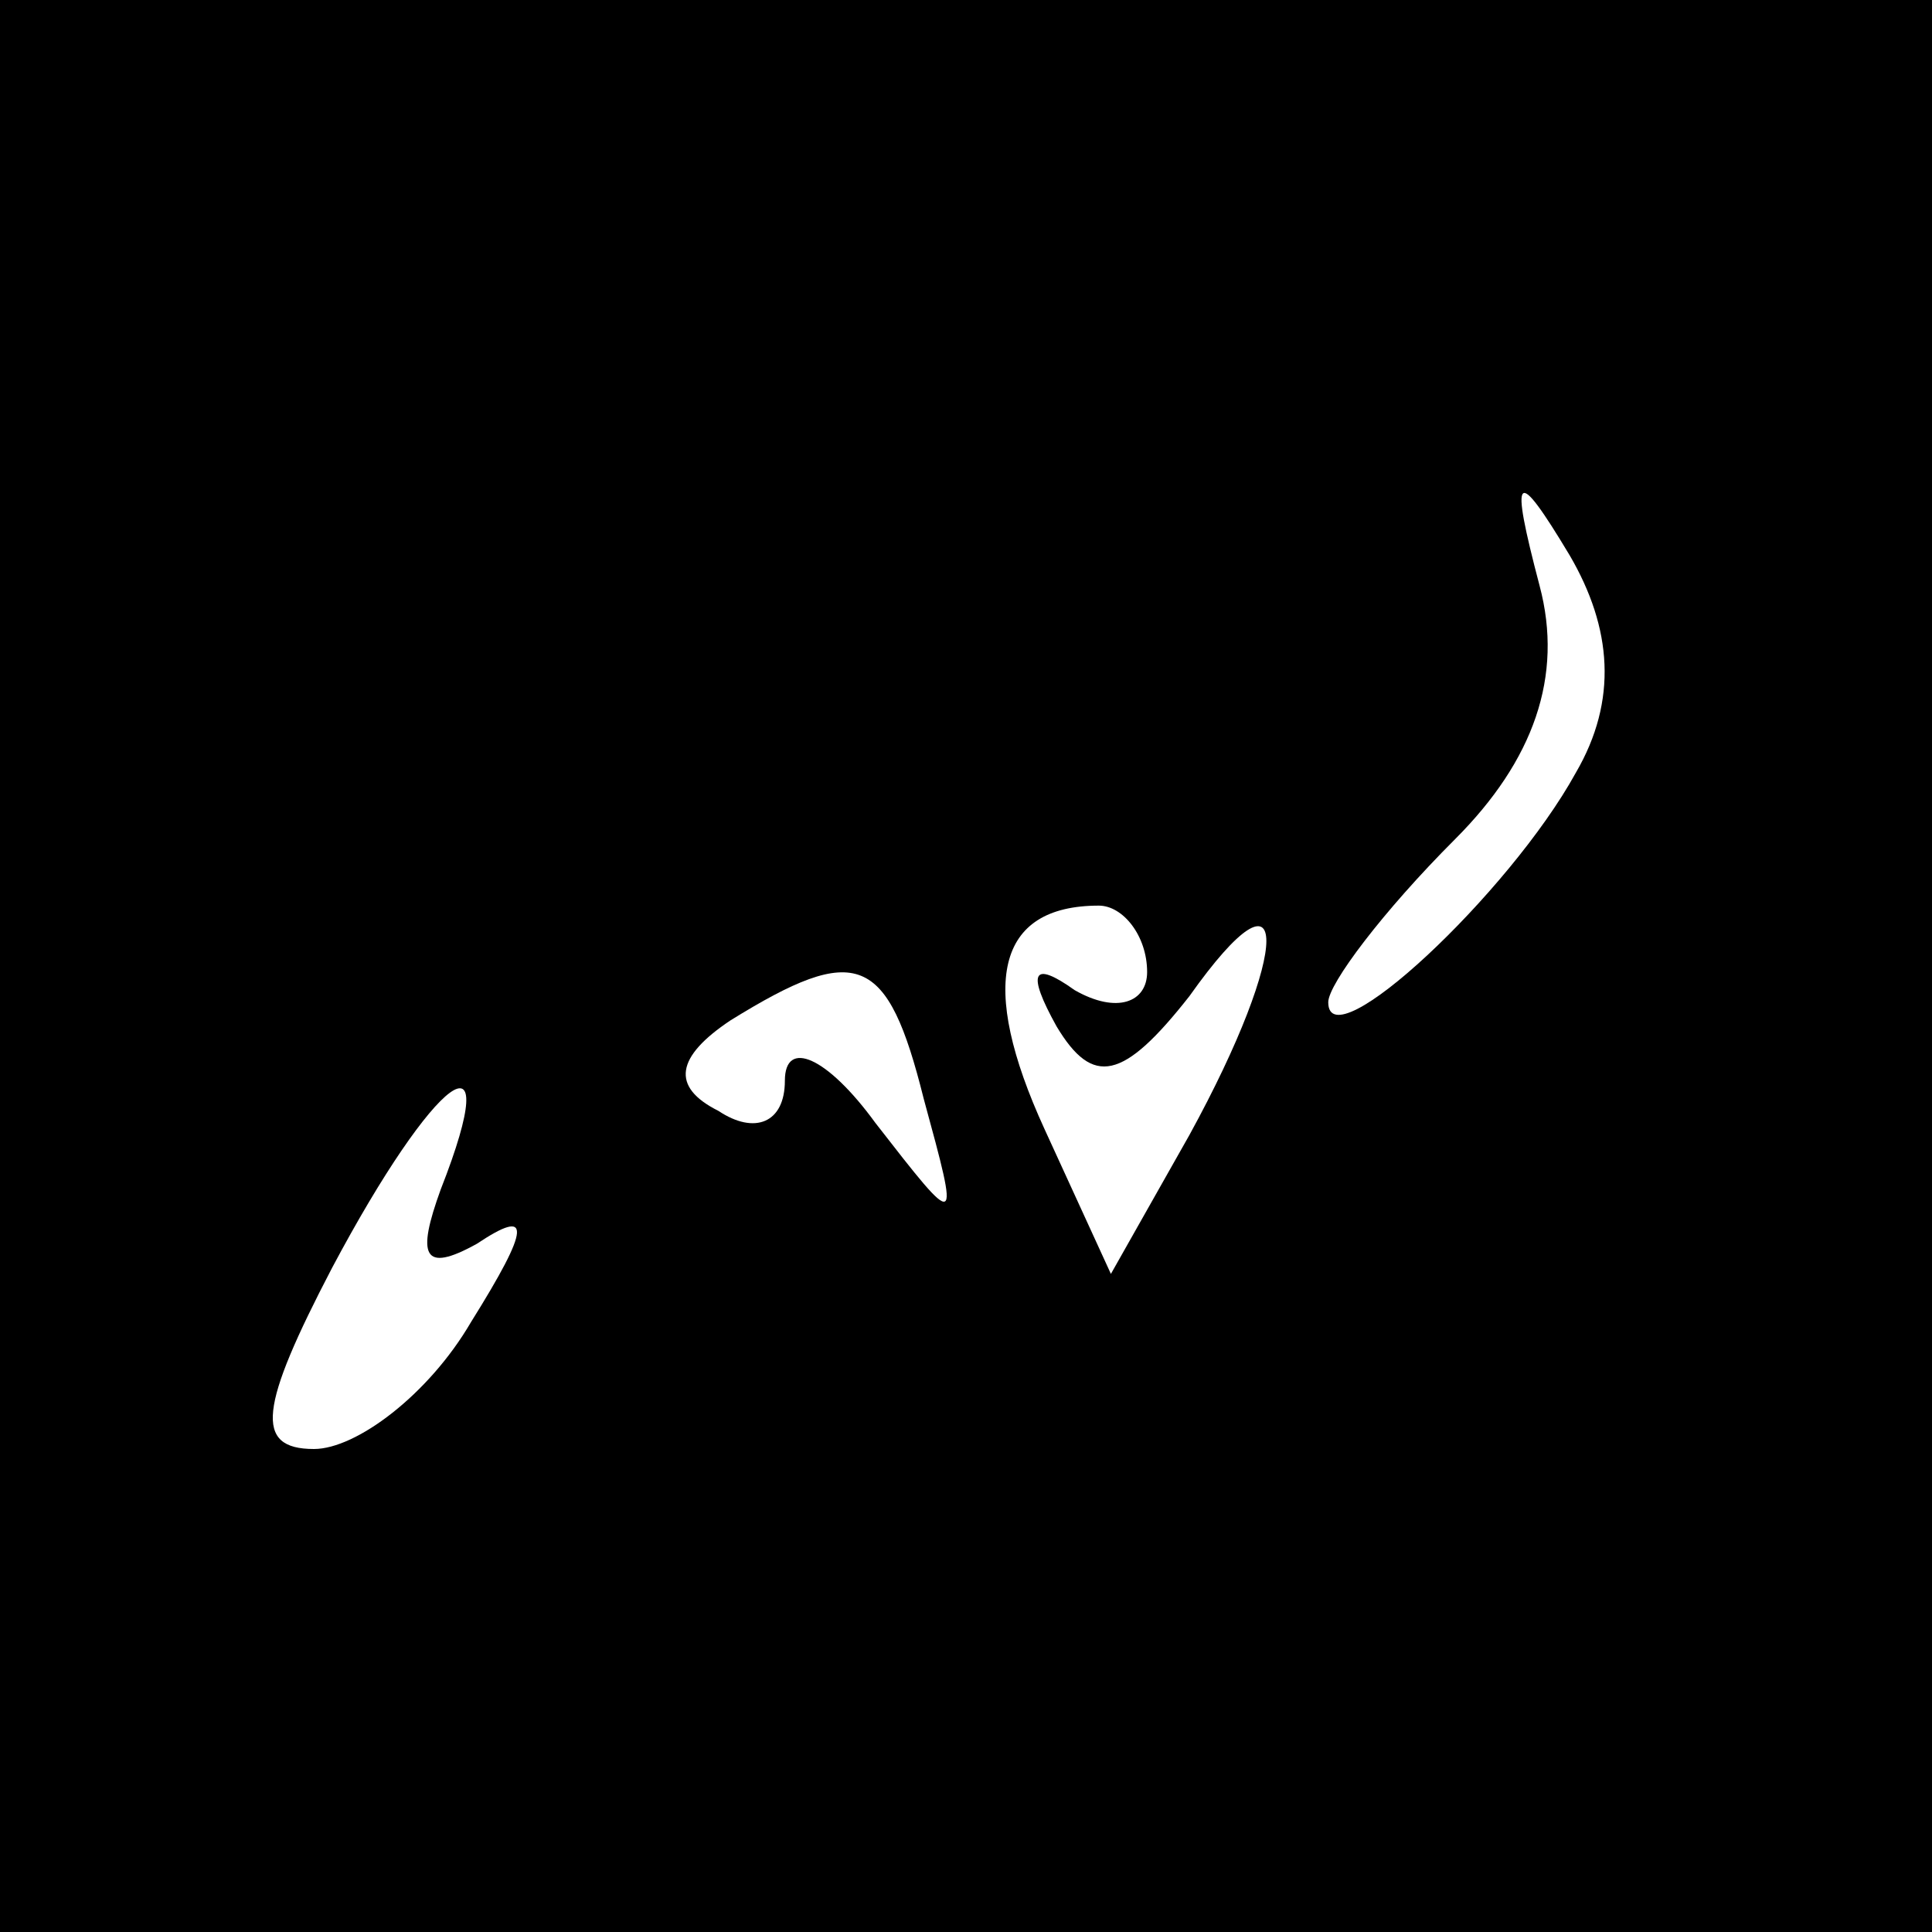 <?xml version="1.0" standalone="no"?>
<!DOCTYPE svg PUBLIC "-//W3C//DTD SVG 20010904//EN"
 "http://www.w3.org/TR/2001/REC-SVG-20010904/DTD/svg10.dtd">
<svg version="1.0" xmlns="http://www.w3.org/2000/svg"
 width="32pt" height="32pt" viewBox="0 0 32 32"
 preserveAspectRatio="xMidYMid meet">
<rect x="0" y="0" width="32" height="32" fill="#808080" stroke="none"/>
<g transform="translate(0,32) scale(0.1,-0.1)"
fill="#000000" stroke="none">
<path fill="#000000" stroke="none" d="M0 160 l0 -160 160 0 160 0 0 160 0
160 -160 0 -160 0 0 -160z"/>
<path fill="#ffffff" stroke="none" d="M261 192 c-11 -20 -41 -48 -41 -38 0 3
9 15 21 27 13 13 18 27 14 42 -5 19 -4 20 5 5 7 -12 8 -24 1 -36z"/>
<path fill="#ffffff" stroke="none" d="M190 159 c0 -5 -5 -7 -12 -3 -7 5 -8 3
-3 -6 6 -10 11 -9 22 5 17 24 17 8 0 -23 l-13 -23 -11 24 c-11 24 -8 37 9 37
4 0 8 -5 8 -11z"/>
<path fill="#ffffff" stroke="none" d="M153 138 c6 -22 6 -22 -8 -4 -8 11 -15
14 -15 7 0 -7 -5 -9 -11 -5 -8 4 -7 9 2 15 21 13 26 11 32 -13z"/>
<path fill="#ffffff" stroke="none" d="M73 123 c-4 -11 -3 -14 6 -9 9 6 9 3
-1 -13 -7 -12 -19 -21 -26 -21 -10 0 -9 7 3 30 17 32 29 41 18 13z"/>
</g>
</svg>
